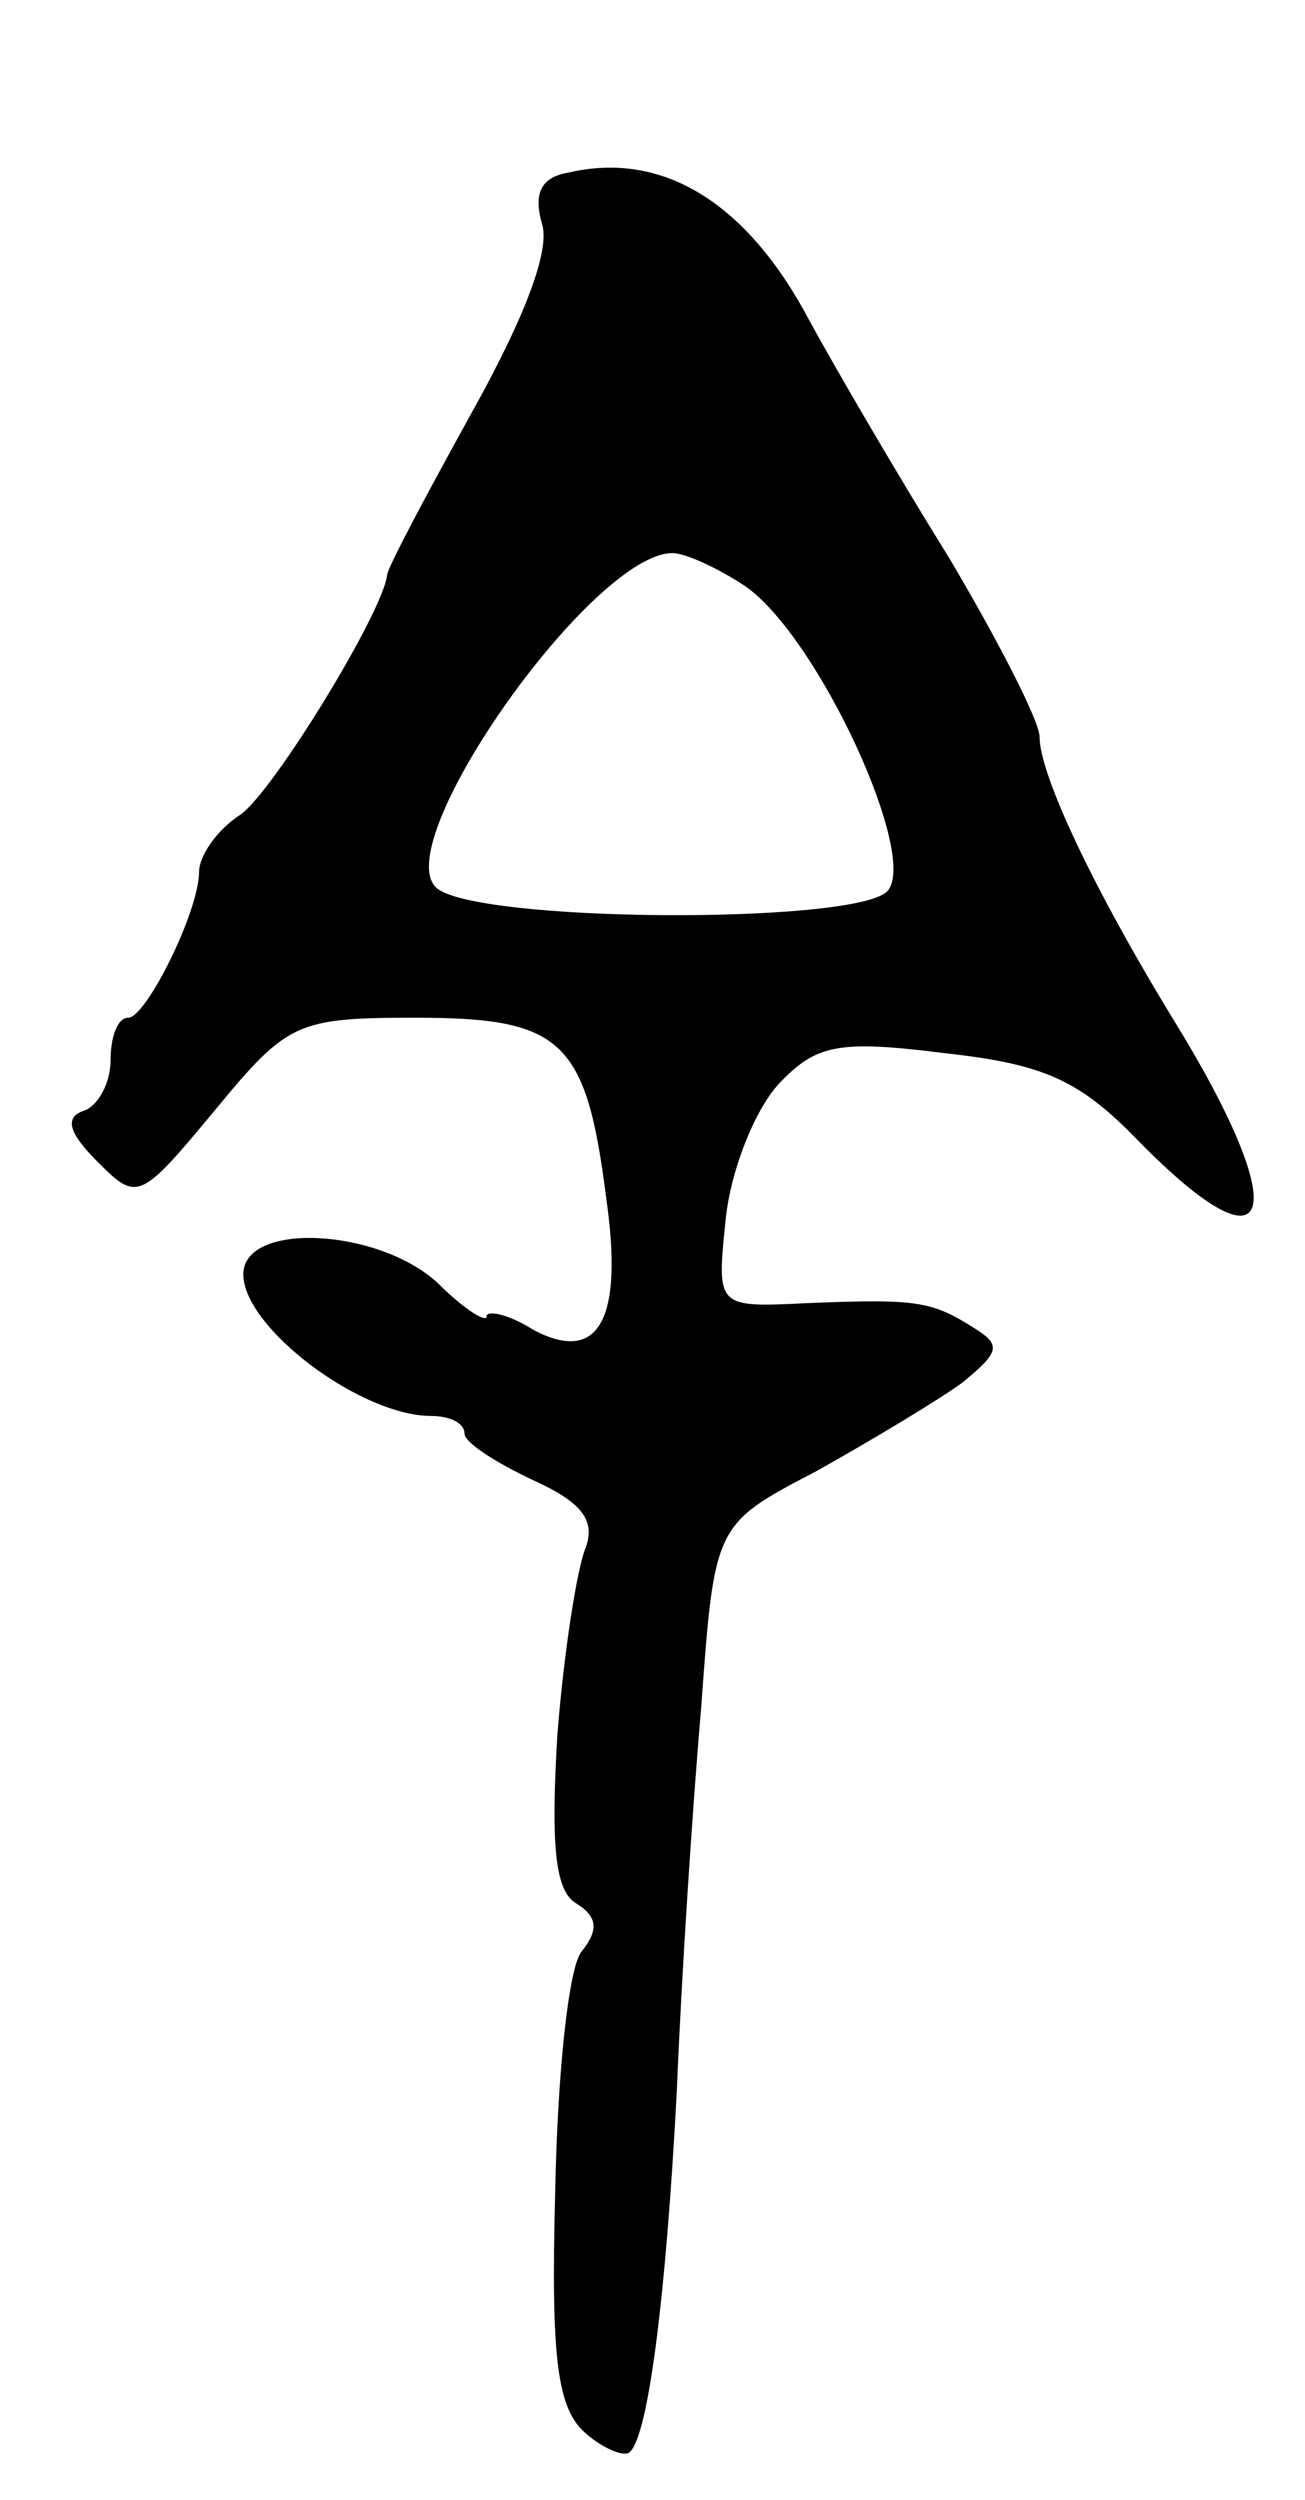 <svg version="1.0" xmlns="http://www.w3.org/2000/svg"
 width="59pt" height="113pt" viewBox="0 0 59 113"
 preserveAspectRatio="xMidYMid meet">
<g transform="translate(0,113) scale(0.1,-0.1)"
fill="#000000" stroke="none">
<path d="M257 1052 c-12 -2 -16 -9 -12 -23 4 -12 -8 -43 -32 -86 -21 -38 -38
-70 -38 -73 -2 -17 -51 -97 -66 -108 -11 -7 -19 -19 -19 -26 0 -18 -24 -66
-32 -66 -5 0 -8 -9 -8 -19 0 -11 -6 -21 -12 -23 -9 -3 -7 -10 6 -23 18 -18 19
-18 53 23 33 40 37 42 91 42 66 0 77 -10 86 -81 8 -55 -3 -76 -33 -60 -11 7
-21 9 -21 6 0 -3 -10 3 -22 15 -27 25 -88 28 -88 4 0 -24 53 -64 85 -64 8 0
15 -3 15 -8 0 -4 14 -13 31 -21 22 -10 28 -18 24 -30 -4 -9 -10 -47 -13 -85
-3 -50 -1 -70 8 -76 10 -6 11 -12 3 -22 -6 -7 -11 -56 -12 -109 -2 -76 1 -98
14 -109 8 -7 18 -11 20 -8 8 8 16 68 21 163 2 50 7 127 11 173 6 83 6 83 52
107 25 14 55 32 66 40 17 14 18 17 5 25 -19 12 -26 13 -75 11 -41 -2 -41 -2
-37 37 2 22 13 50 24 62 17 18 27 20 75 14 45 -5 61 -12 88 -40 62 -63 70 -33
15 56 -36 59 -60 110 -60 127 0 7 -19 44 -41 81 -23 37 -51 85 -63 107 -28 53
-66 77 -109 67z m80 -187 c33 -23 79 -123 64 -138 -16 -15 -188 -14 -204 2
-21 21 71 151 107 151 6 0 21 -7 33 -15z"/>
</g>
</svg>
